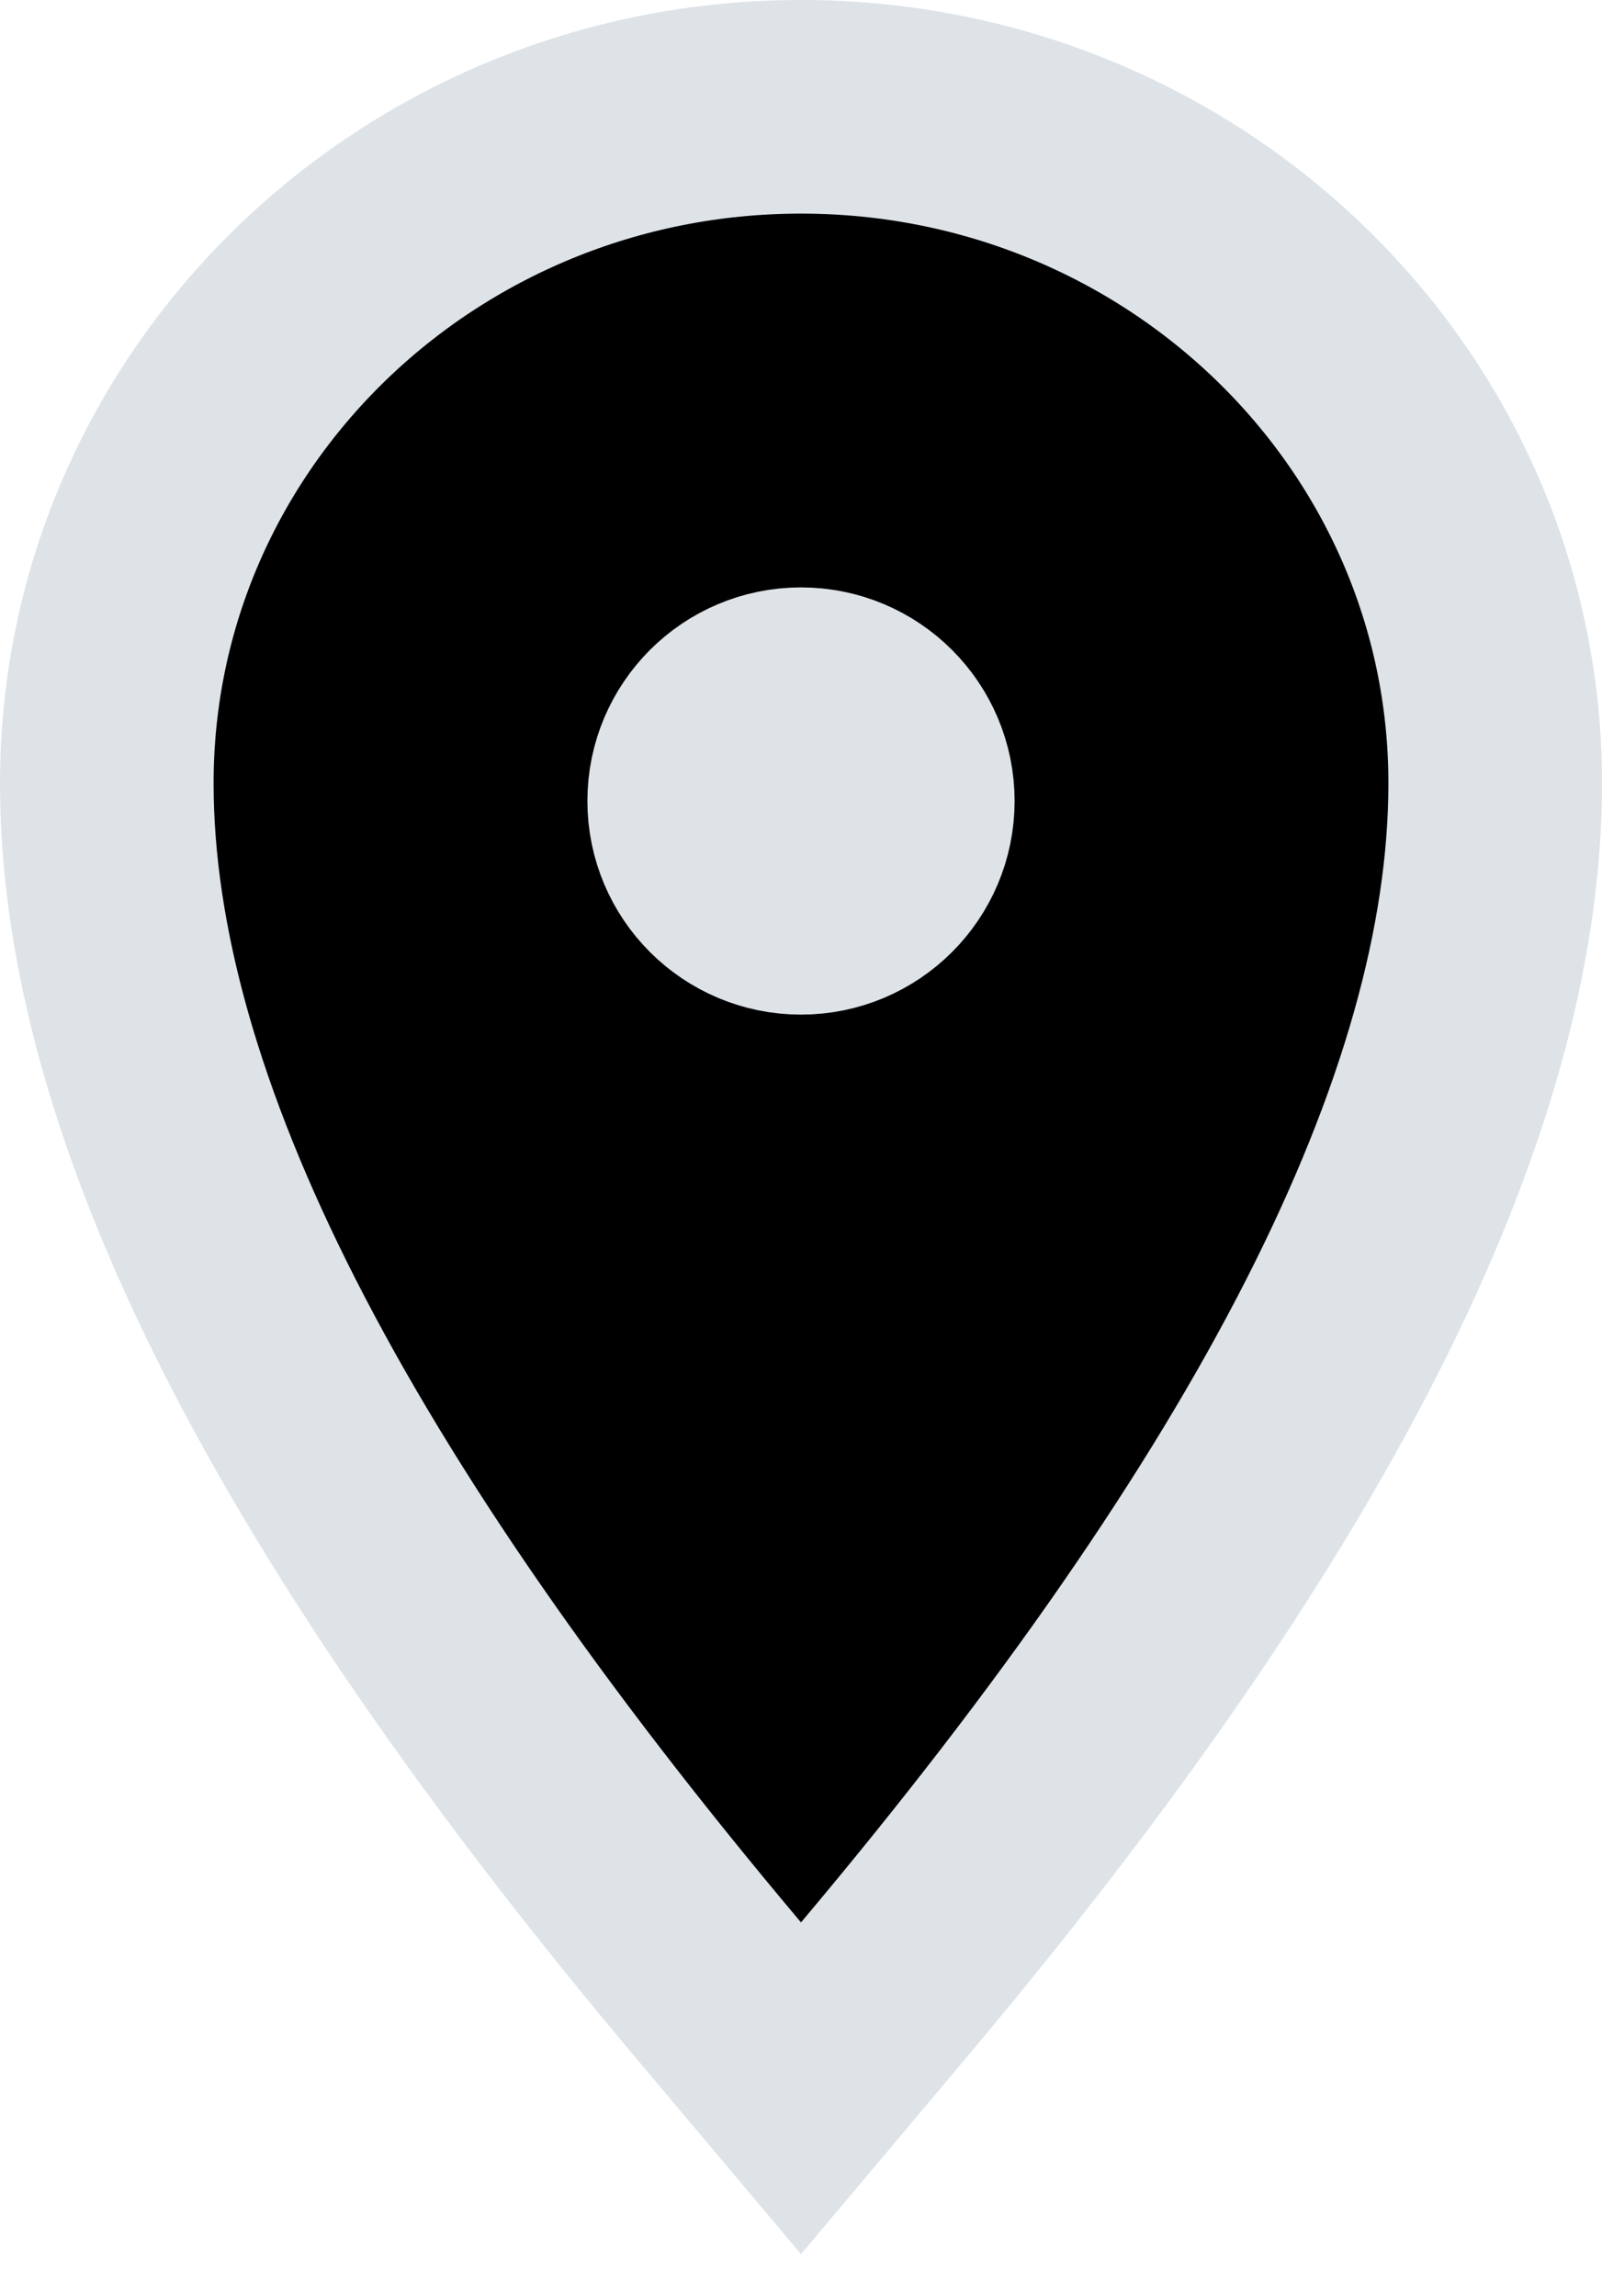 <?xml version="1.0" encoding="UTF-8"?>
<svg width="30px" height="43px" viewBox="0 0 30 43" version="1.1" xmlns="http://www.w3.org/2000/svg" xmlns:xlink="http://www.w3.org/1999/xlink">
    <!-- Generator: Sketch 51.1 (57501) - http://www.bohemiancoding.com/sketch -->
    <title>pages/1 monitor/map/pin_nonumber_gray</title>
    <desc>Created with Sketch.</desc>
    <defs></defs>
    <g id="Guide" stroke="none" stroke-width="1" fill="none" fill-rule="evenodd">
        <g id="!5-map-icons" transform="translate(-558, -48)" fill="#000000" stroke="#DEE3E8" stroke-width="4">
            <path d="M571.47,85.288 C563.86,76.245 560,68.759 560,62.667 C560,55.657 565.834,50 573,50 C580.166,50 586,55.657 586,62.667 C586,68.759 582.14,76.245 574.53,85.288 L573,87.106 L571.47,85.288 Z M573,65 C574.105,65 575,64.105 575,63 C575,61.895 574.105,61 573,61 C571.895,61 571,61.895 571,63 C571,64.105 571.895,65 573,65 Z" id="pages/1-monitor/map/pin_nonumber_gray"></path>
        </g>
    </g>
</svg>